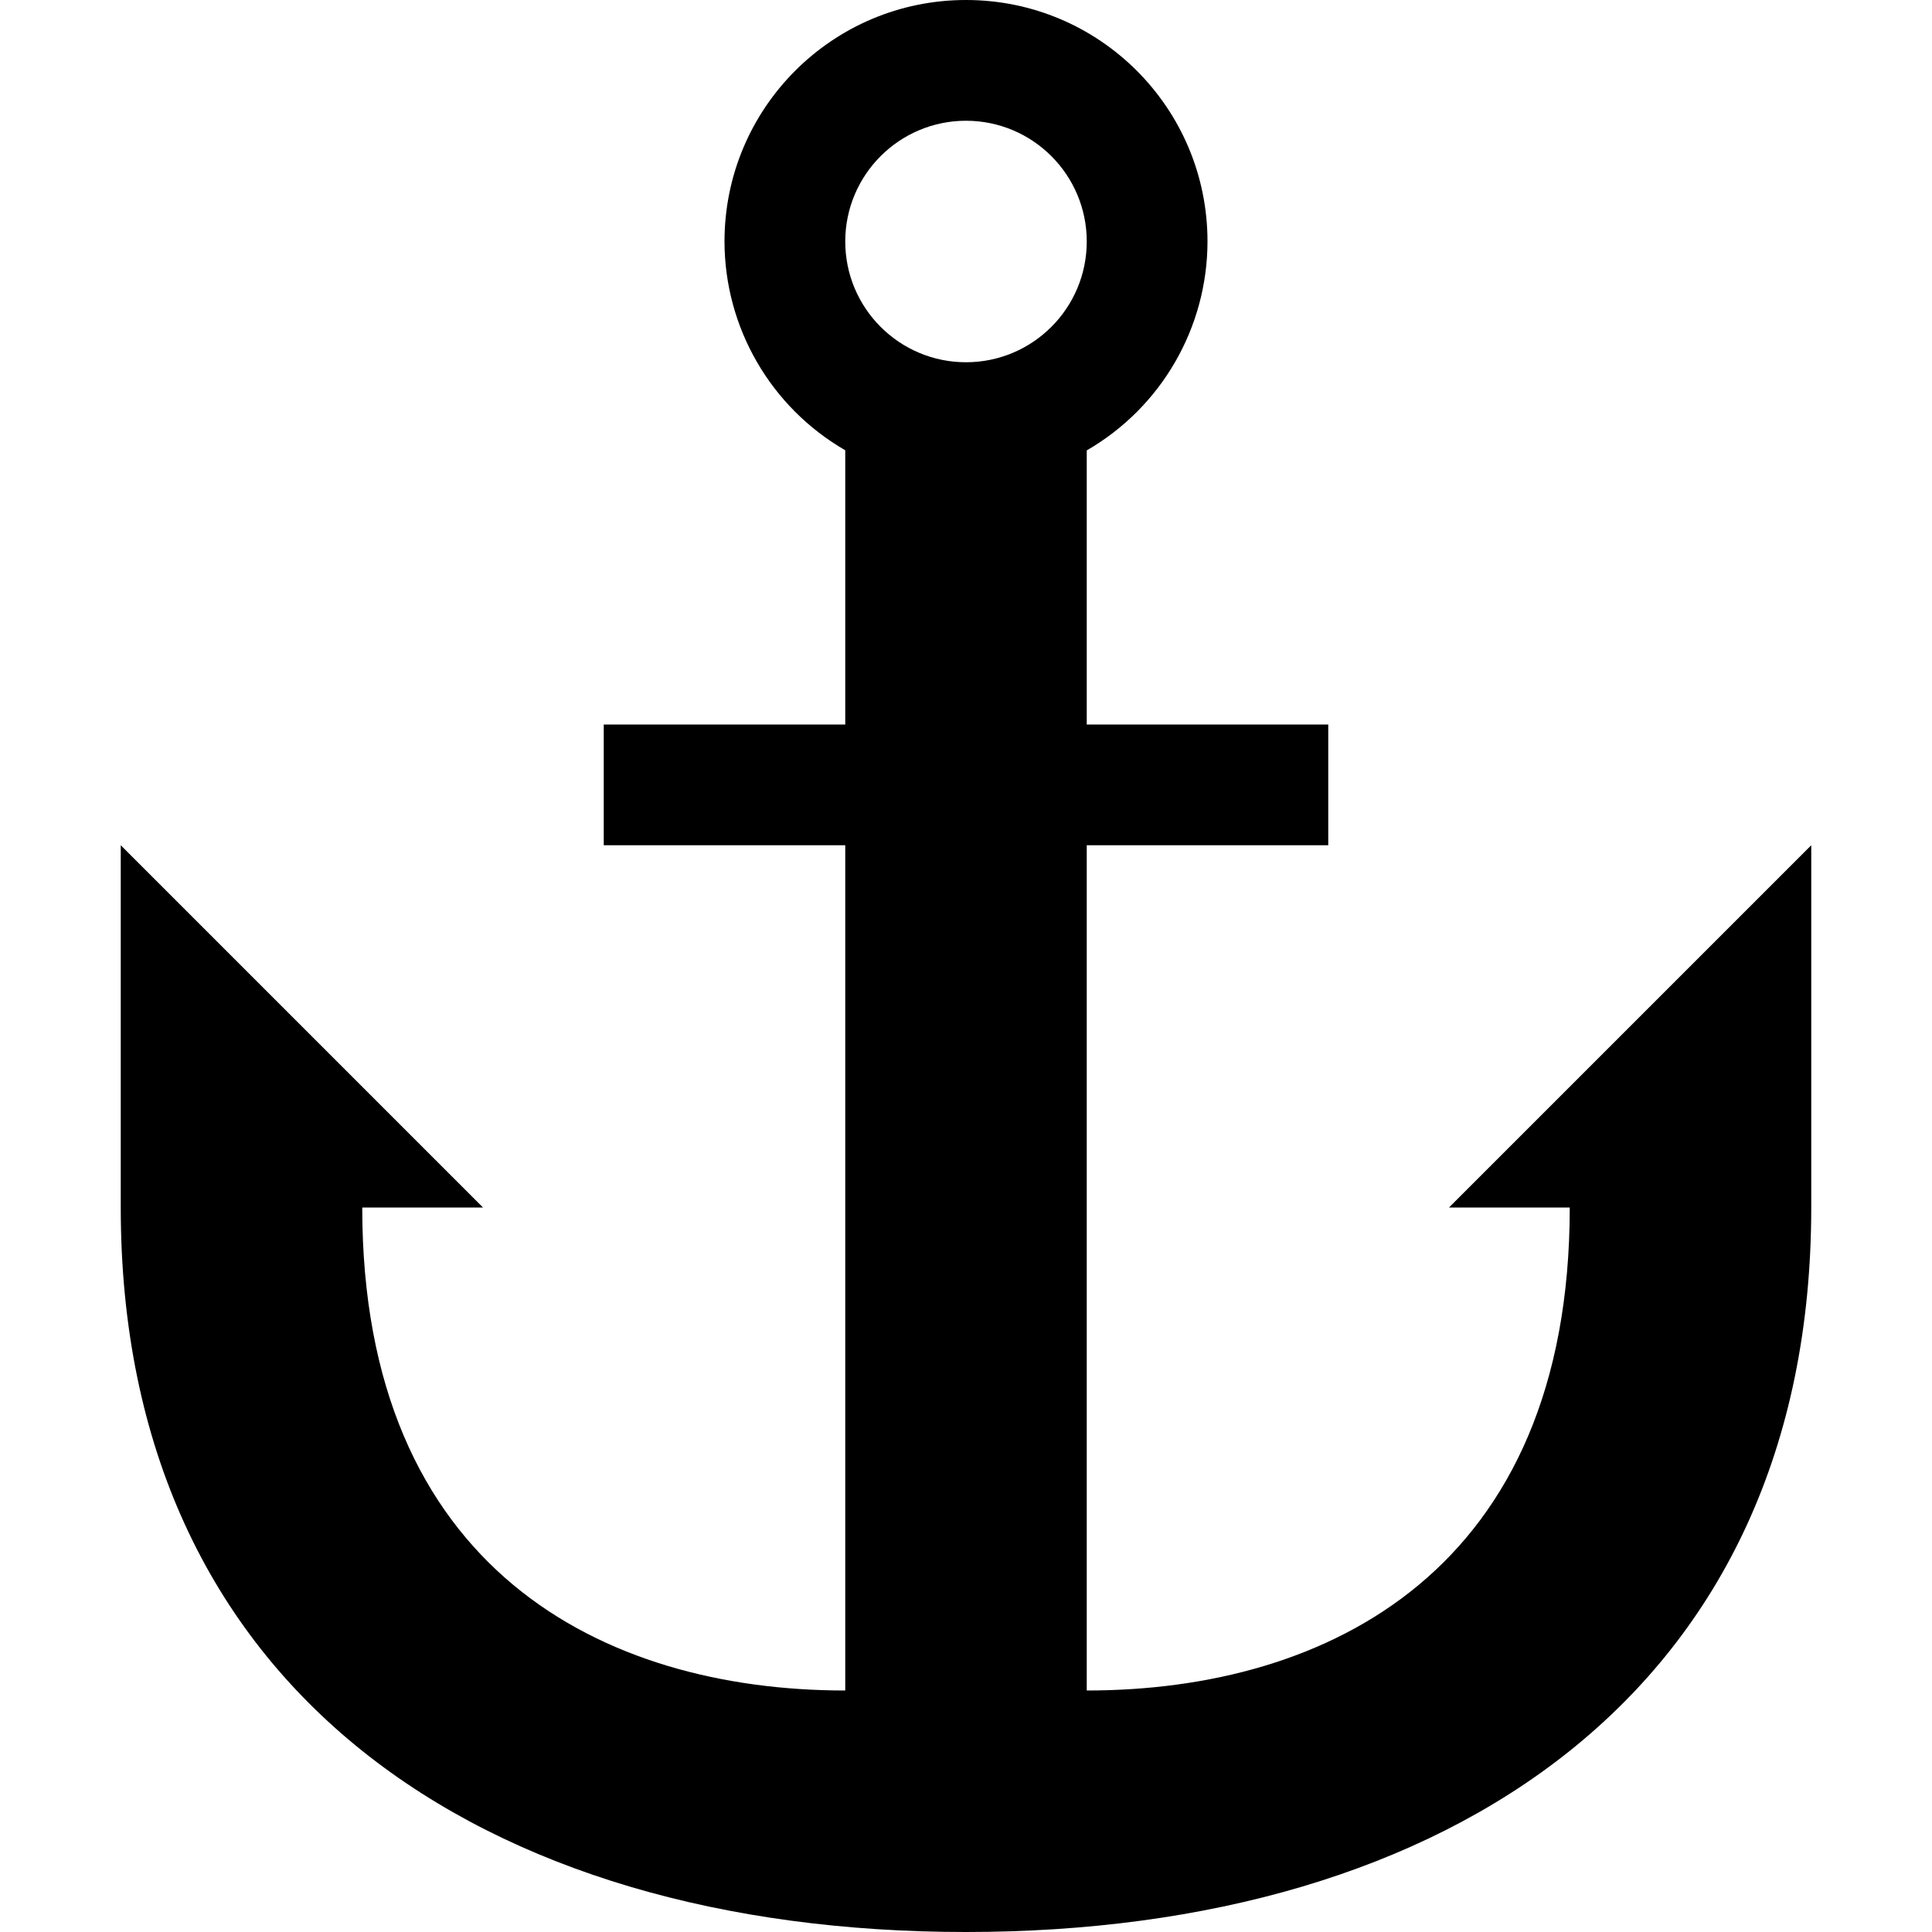 <?xml version="1.0" encoding="UTF-8" standalone="no"?>
<svg
   xmlns:dc="http://purl.org/dc/elements/1.1/"
   xmlns:cc="http://creativecommons.org/ns#"
   xmlns:rdf="http://www.w3.org/1999/02/22-rdf-syntax-ns#"
   xmlns:svg="http://www.w3.org/2000/svg"
   xmlns="http://www.w3.org/2000/svg"
   id="svg6"
   version="1.1"
   viewBox="0 0 16 16">
  <defs
     id="defs10" />
  <path
     id="path814"
     d="M 8,0 C 6.895,0 6,0.895 6,2 6.001,2.713 6.382,3.372 7,3.729 V 6 H 5 v 1 h 2 v 7 C 5,14 3,13 3,10 H 4 L 1,7 v 3 0 c 0,4 3,6 7,6 4,0 7,-2 7,-6 v 0 -3 l -3,3 h 1 c 0,3 -2,4 -4,4 V 7 h 2 V 6 H 9 V 3.73 C 9.618,3.373 9.999,2.714 10,2 10,0.895 9.105,0 8,0 Z M 8,1 C 8.552,1 9,1.448 9,2 9,2.552 8.552,3 8,3 7.448,3 7,2.552 7,2 7,1.448 7.448,1 8,1 Z"
     style="opacity:1;fill:#000000;fill-opacity:1;stroke:none;stroke-width:2;stroke-linecap:round;stroke-linejoin:round;stroke-miterlimit:4;stroke-dasharray:none;stroke-dashoffset:0;stroke-opacity:1" />
</svg>
